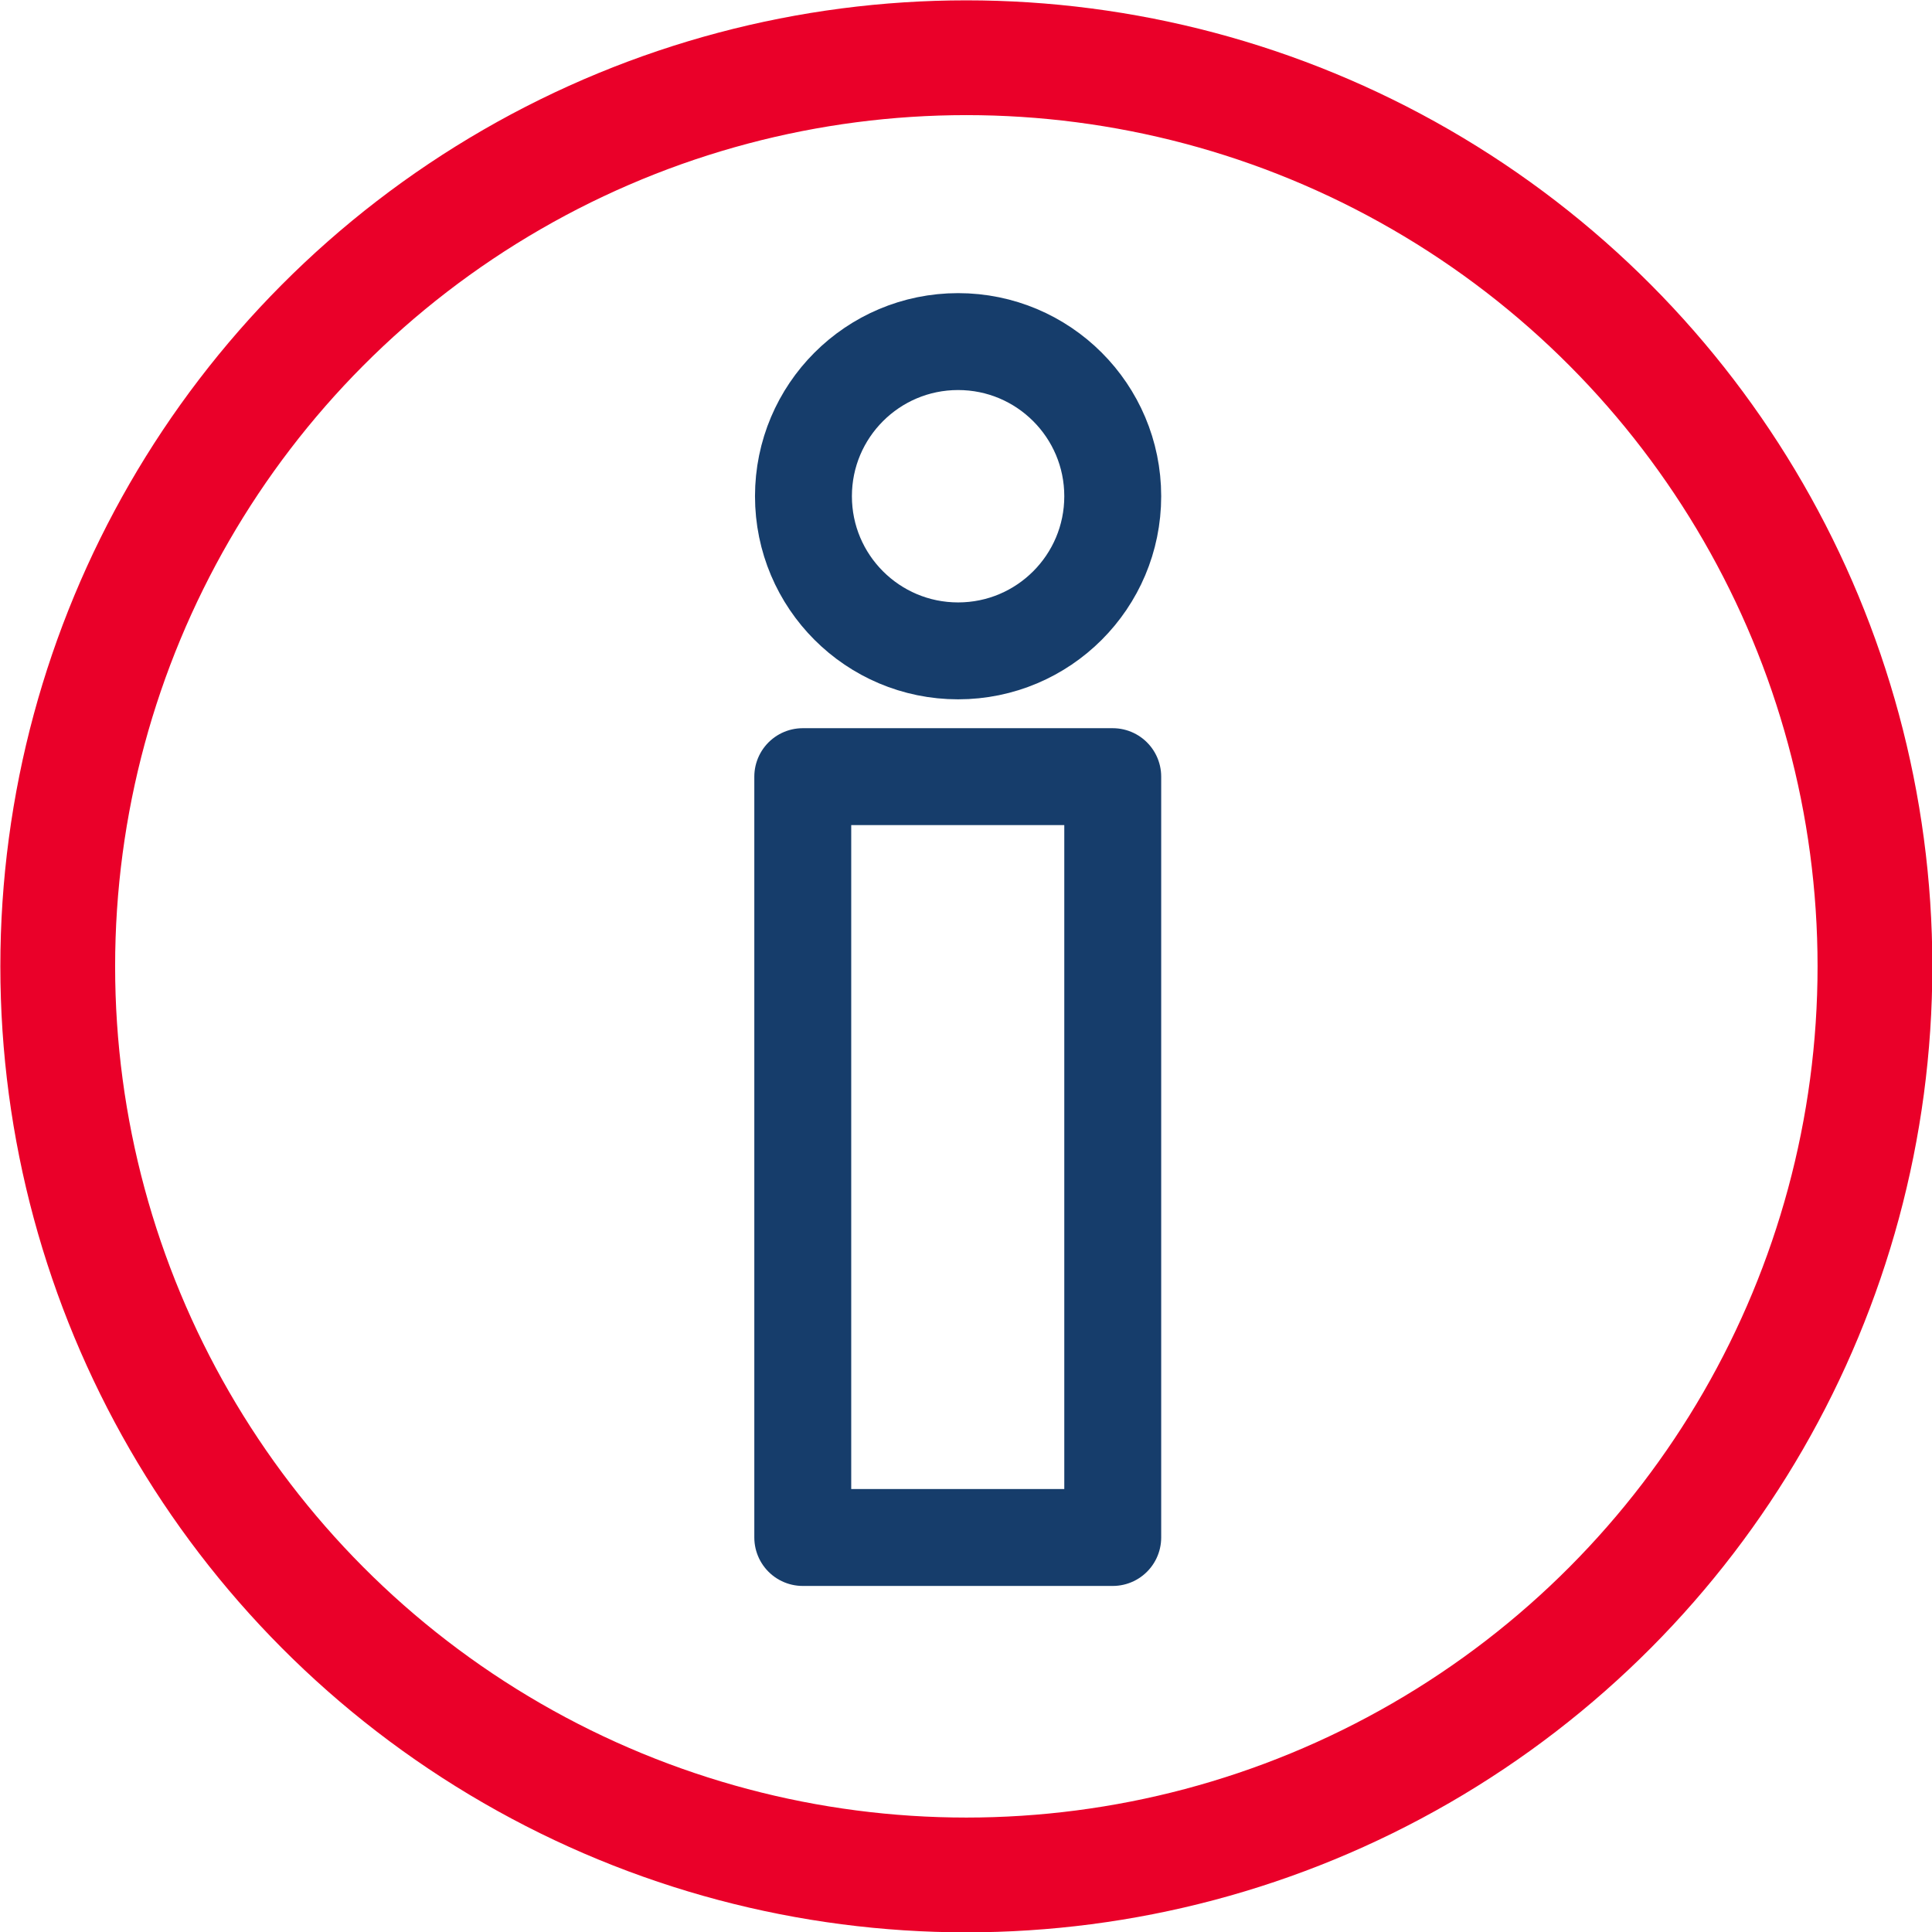 <svg xmlns="http://www.w3.org/2000/svg" viewBox="0 0 28.11 28.11"><defs><style>.cls-1,.cls-2{fill:none;stroke-linecap:round;stroke-linejoin:round;}.cls-1{stroke:#163d6b;stroke-width:1.41px;}.cls-2{stroke:#ea0029;stroke-width:1.67px;}</style></defs><g id="Capa_2" data-name="Capa 2"><g id="Capa_1-2" data-name="Capa 1"><rect class="cls-1" x="11.68" y="11.3" width="4.51" height="11.07"/><circle class="cls-2" cx="14.06" cy="14.06" r="13.22"/><circle class="cls-1" cx="13.94" cy="7.22" r="2.25"/></g></g></svg>